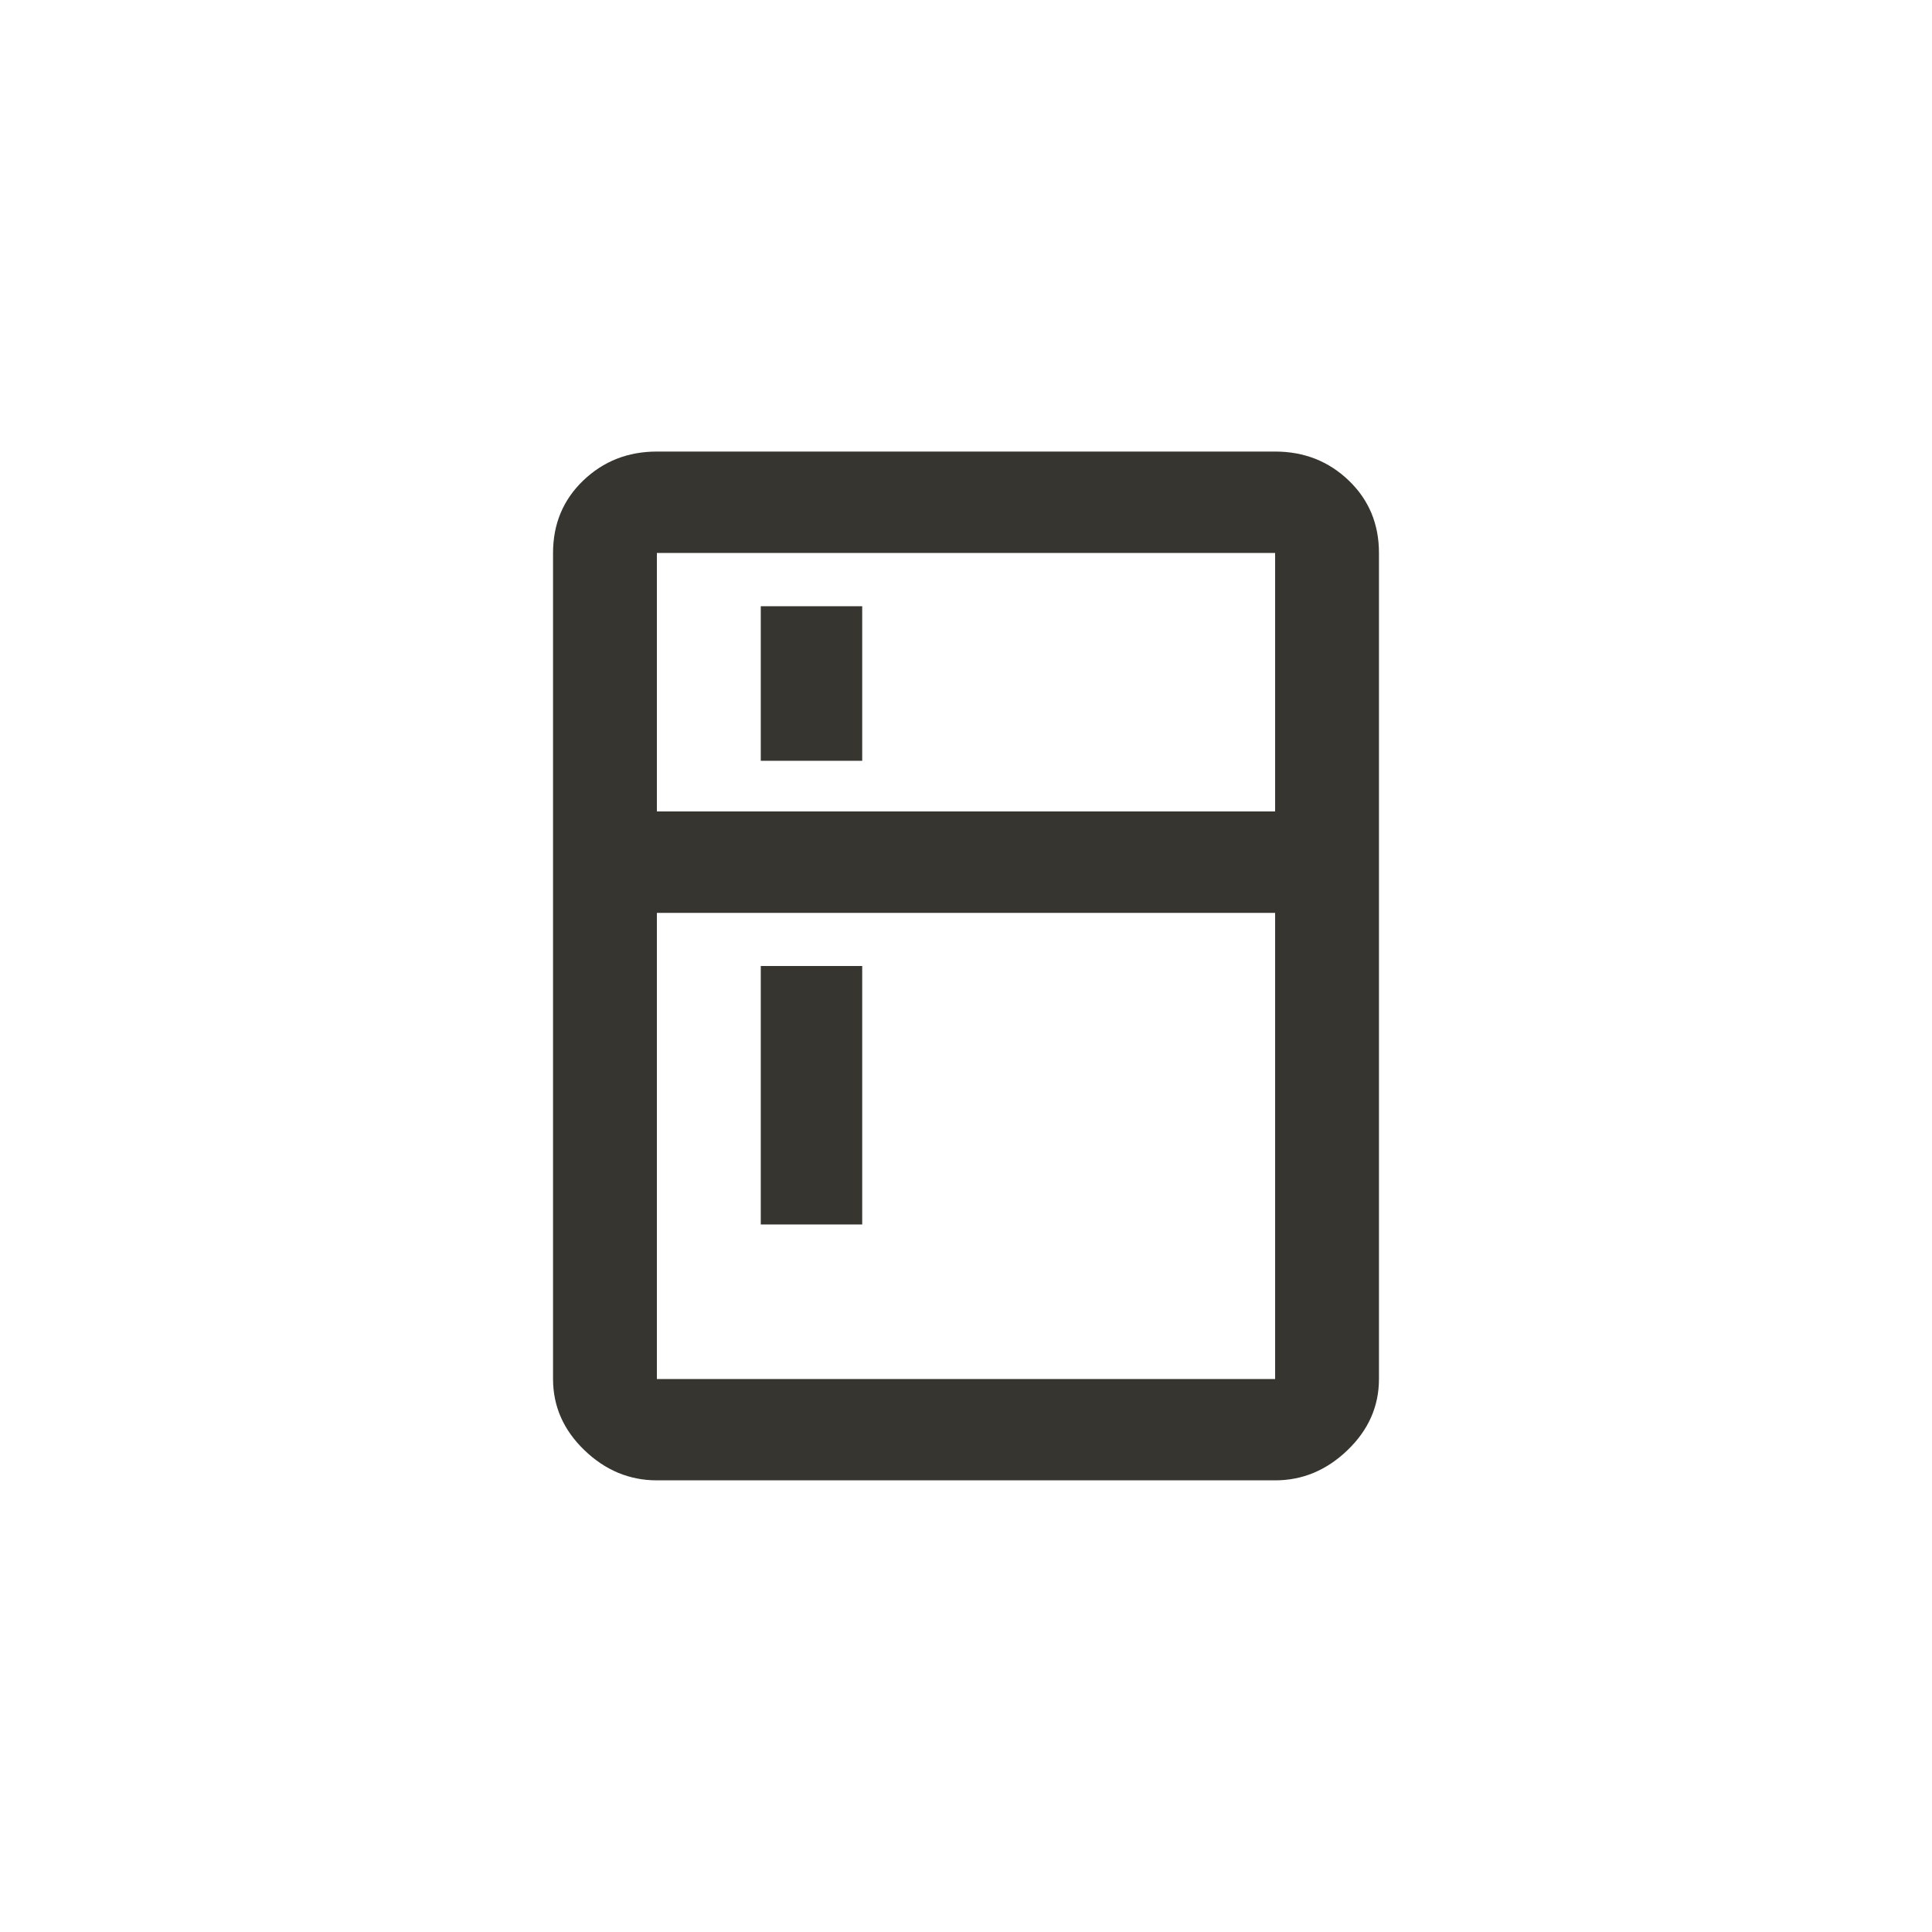 <!-- Generated by IcoMoon.io -->
<svg version="1.1" xmlns="http://www.w3.org/2000/svg" width="40" height="40" viewBox="0 0 40 40">
<title>mt-kitchen</title>
<path fill="#37352f" d="M15.751 20h2.1v5.351h-2.1v-5.351zM15.751 12.551h2.1v3.2h-2.1v-3.2zM26.4 16.8v-5.351h-12.8v5.351h12.8zM26.4 28.551v-9.651h-12.8v9.651h12.8zM26.4 9.349q0.9 0 1.525 0.6t0.625 1.5v17.1q0 0.849-0.651 1.475t-1.5 0.625h-12.8q-0.851 0-1.5-0.625t-0.649-1.475v-17.1q0-0.9 0.625-1.5t1.525-0.6h12.8z"></path>
</svg>
